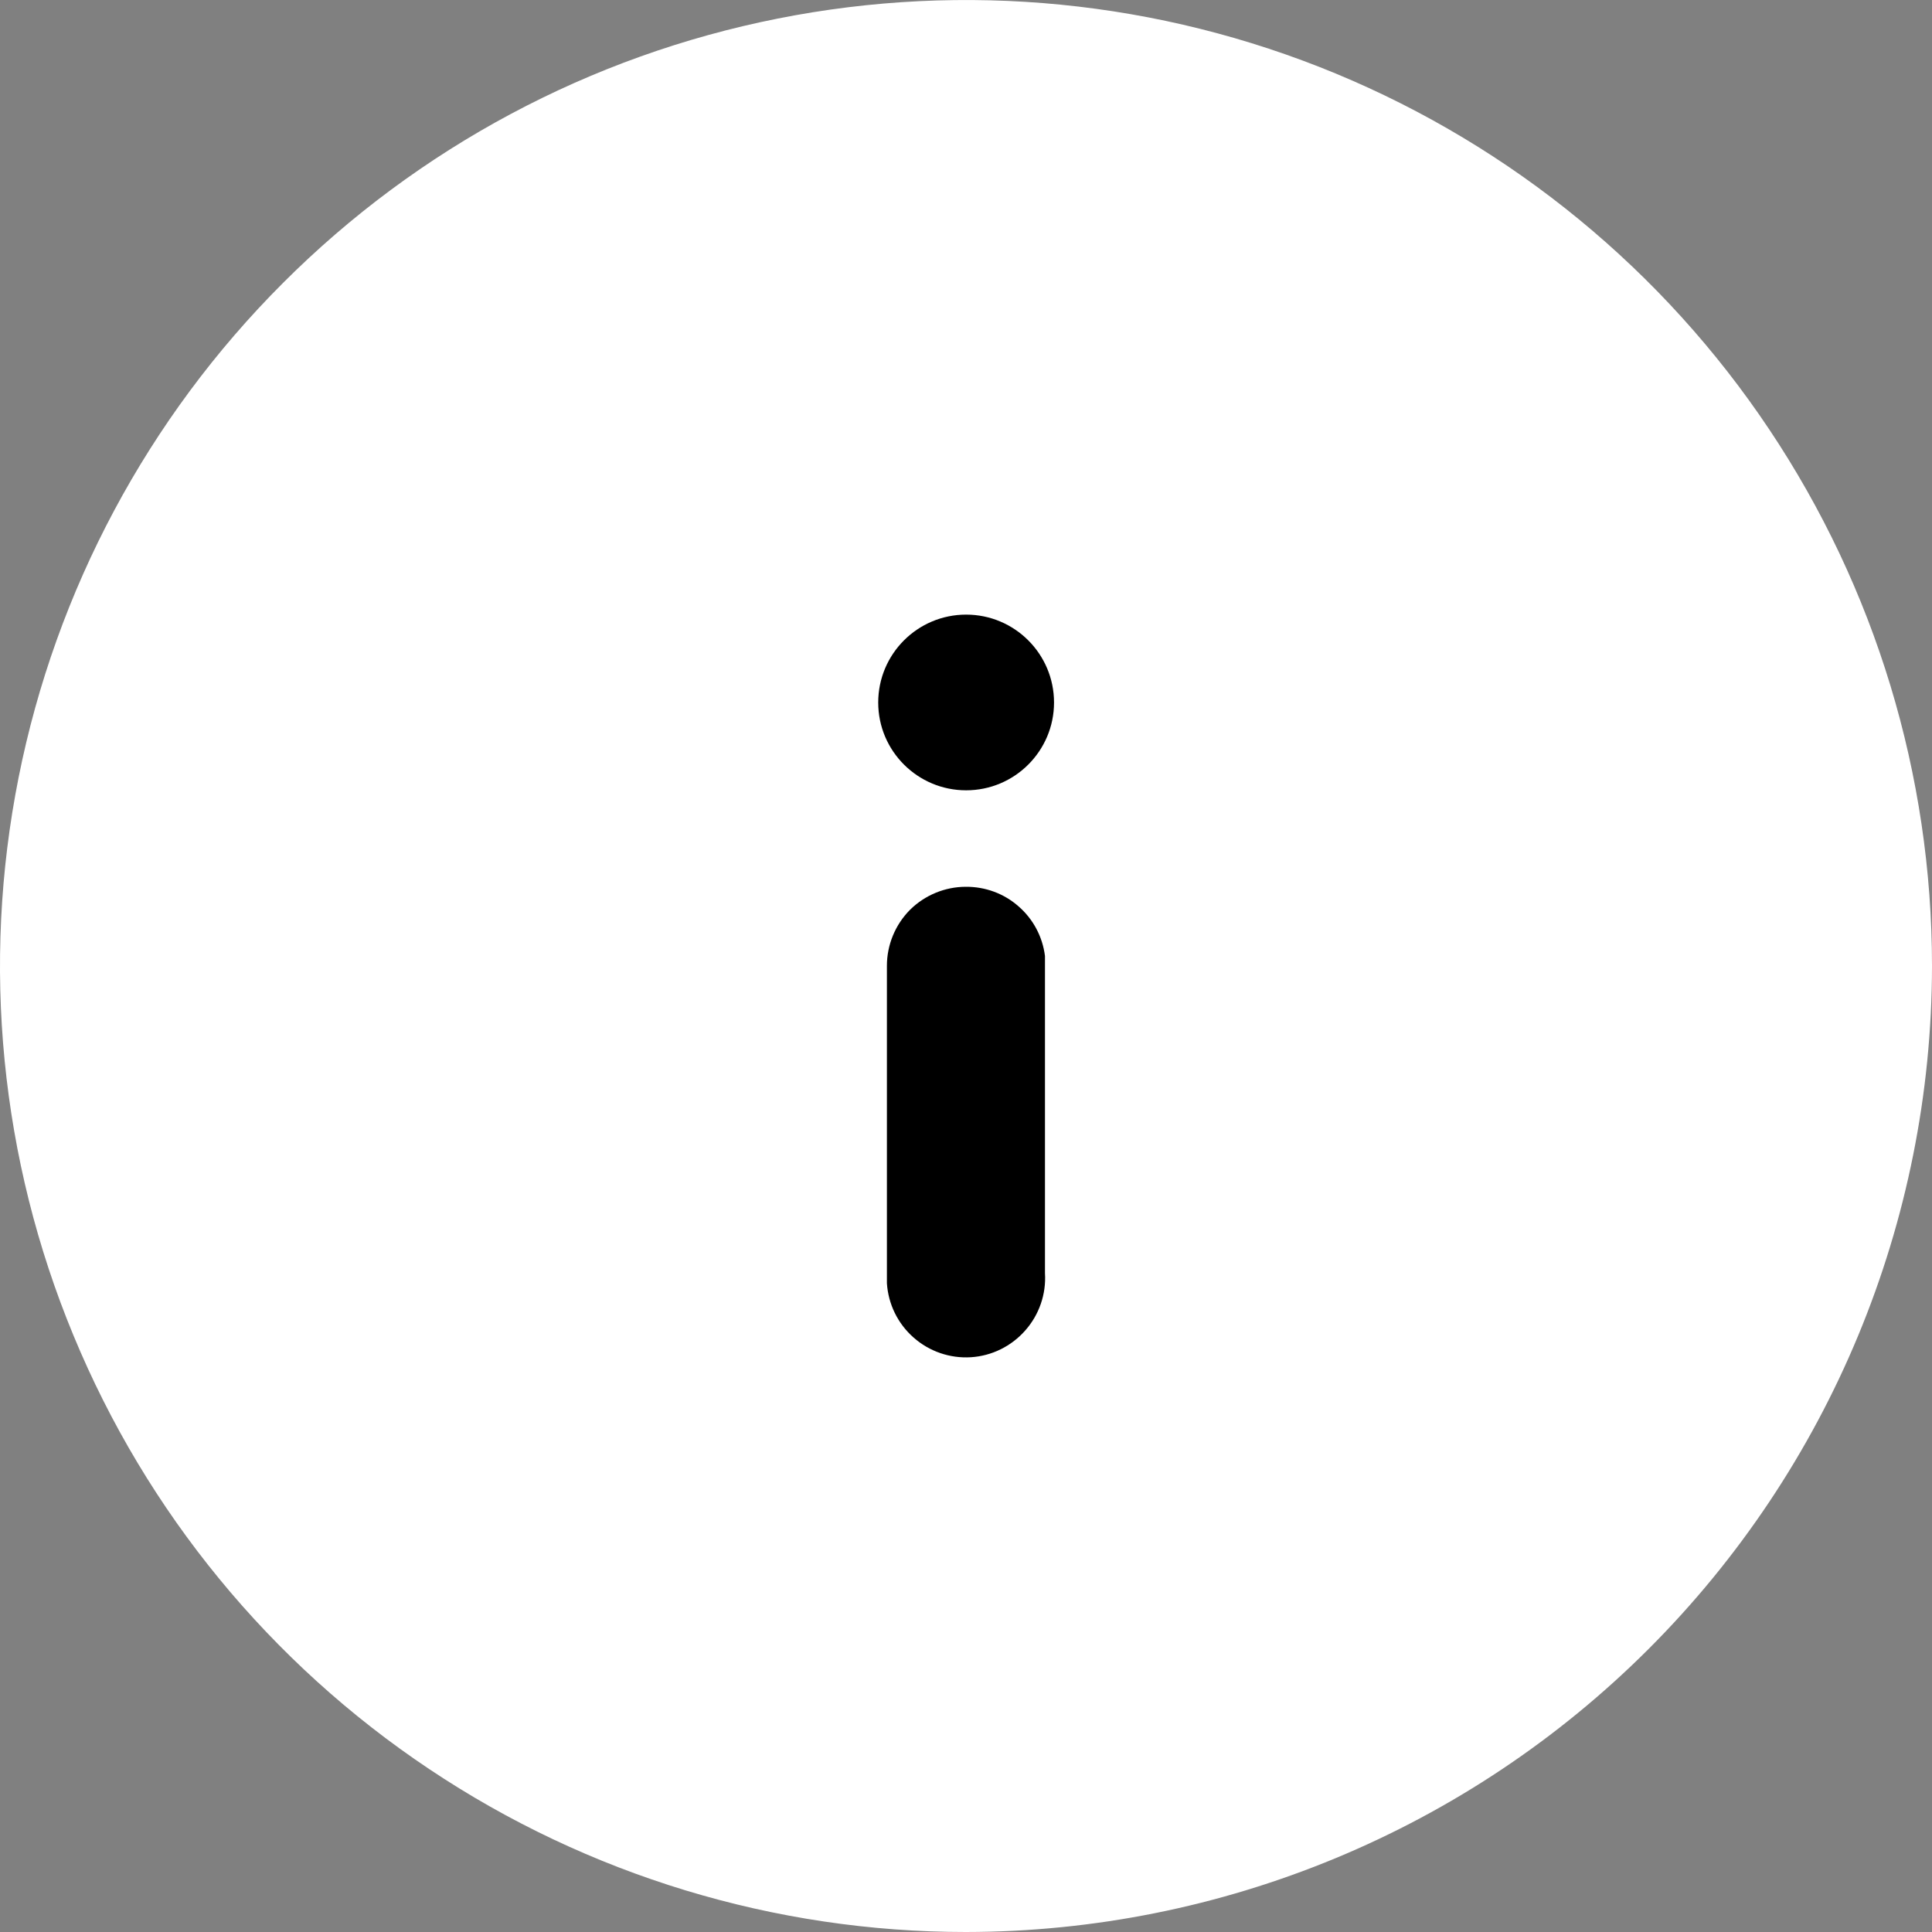 <svg width="16" height="16" viewBox="0 0 16 16" fill="none" xmlns="http://www.w3.org/2000/svg">
<rect x="0" y="0" width="16" height="16" fill="#808080" stroke="none"/>
<path d="M7.999 16C6.417 16 4.87 15.53 3.555 14.651C2.239 13.772 1.214 12.523 0.609 11.061C0.003 9.599 -0.155 7.99 0.154 6.439C0.463 4.887 1.225 3.461 2.344 2.343C3.462 1.224 4.888 0.462 6.44 0.154C7.992 -0.155 9.6 0.004 11.062 0.609C12.524 1.215 13.773 2.24 14.652 3.556C15.531 4.871 16 6.418 16 8C15.998 10.121 15.154 12.155 13.654 13.655C12.154 15.155 10.12 15.998 7.999 16Z" fill="white"/>
<path fill-rule="evenodd" clip-rule="evenodd" d="M8.729 5.818C8.729 6.219 8.403 6.545 8.001 6.545C7.599 6.545 7.273 6.219 7.273 5.818C7.273 5.416 7.599 5.09 8.001 5.09C8.403 5.09 8.729 5.416 8.729 5.818ZM8.435 7.506C8.315 7.4 8.16 7.343 7.999 7.344C7.826 7.344 7.659 7.413 7.536 7.535C7.414 7.658 7.345 7.825 7.345 7.998V10.545V10.627C7.356 10.8 7.435 10.962 7.566 11.077C7.696 11.192 7.867 11.251 8.041 11.24C8.214 11.229 8.376 11.149 8.491 11.018C8.606 10.888 8.665 10.717 8.654 10.544V7.998V7.917C8.634 7.757 8.556 7.611 8.435 7.506Z" fill="black"/>
</svg>
